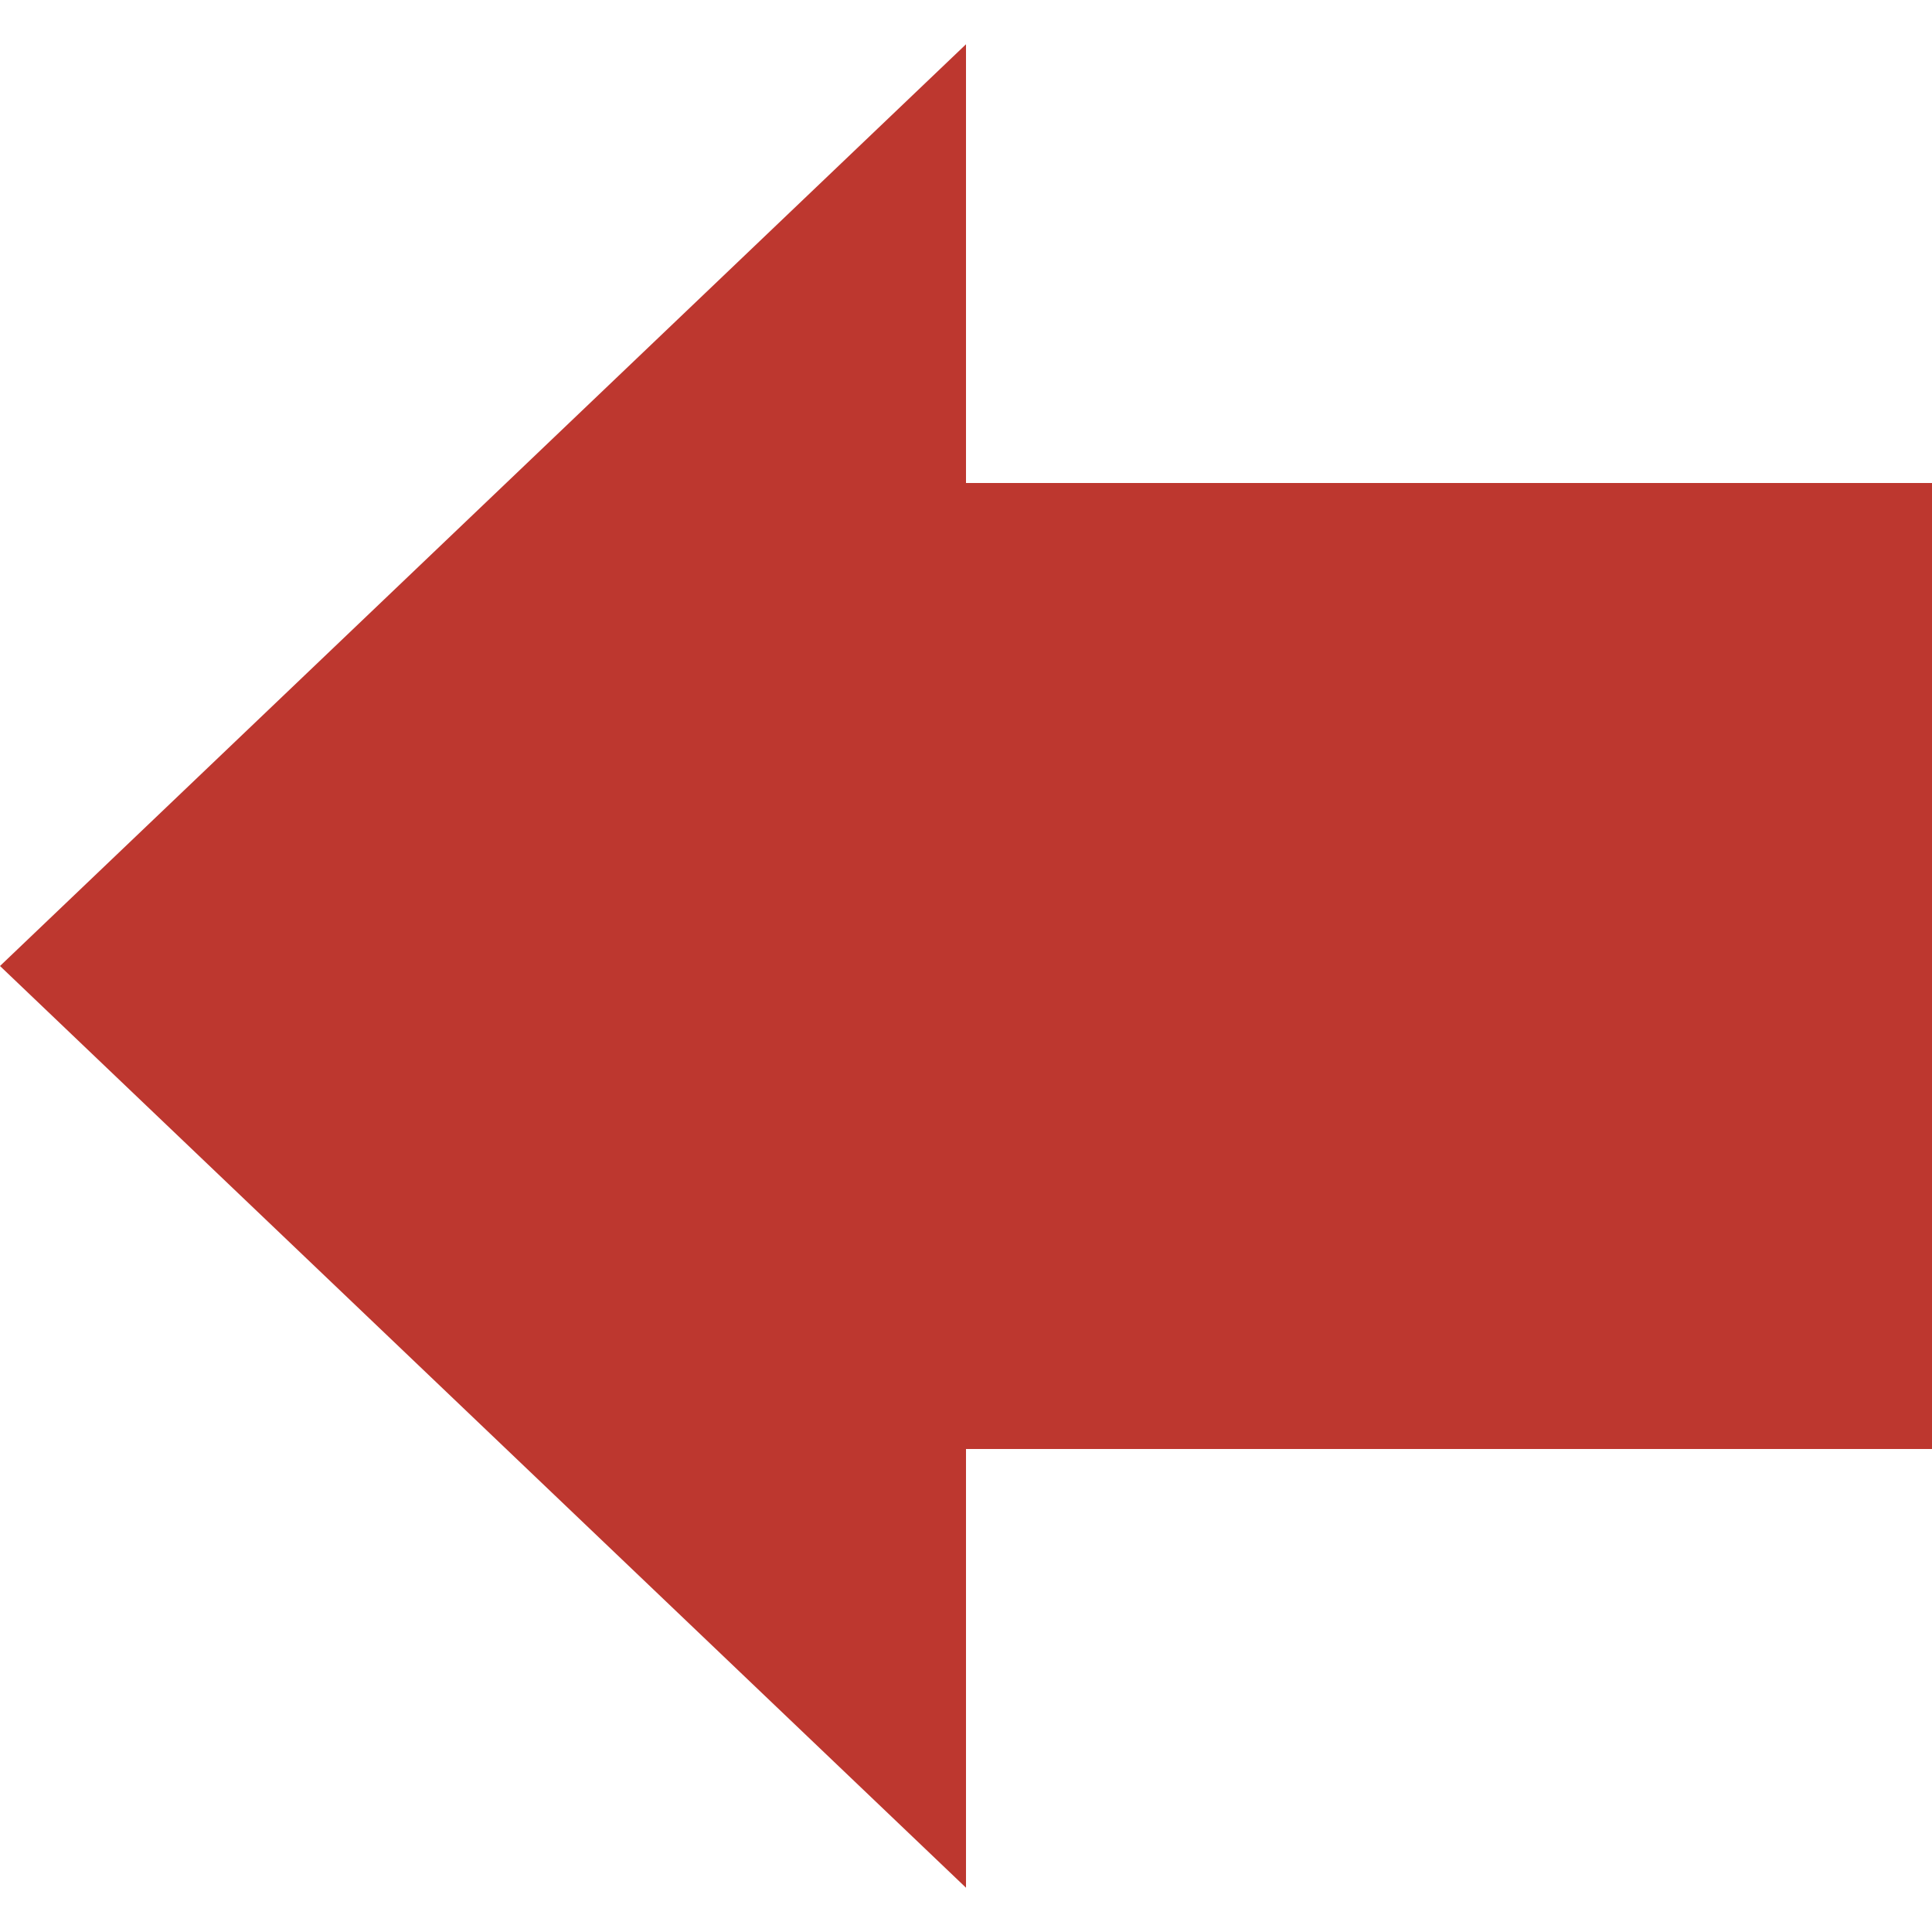 <?xml version="1.0" encoding="utf-8"?>
<!-- Generator: Adobe Illustrator 19.0.0, SVG Export Plug-In . SVG Version: 6.00 Build 0)  -->
<svg version="1.1" id="Ebene_1" xmlns="http://www.w3.org/2000/svg" xmlns:xlink="http://www.w3.org/1999/xlink" x="0px" y="0px"
	 viewBox="0 0 48 48" style="enable-background:new 0 0 48 48;" xml:space="preserve">
<style type="text/css">
	.st0{display:none;fill:none;}
	.st1{fill:#BD372F;}
</style>
<rect id="XMLID_5_" x="28.8" y="19.8" class="st0" width="14.9" height="9.4"/>
<polygon id="XMLID_2_" class="st1" points="24,12 24,1.1 0,24 24,46.9 24,36 48,36 48,12 "/>
</svg>
